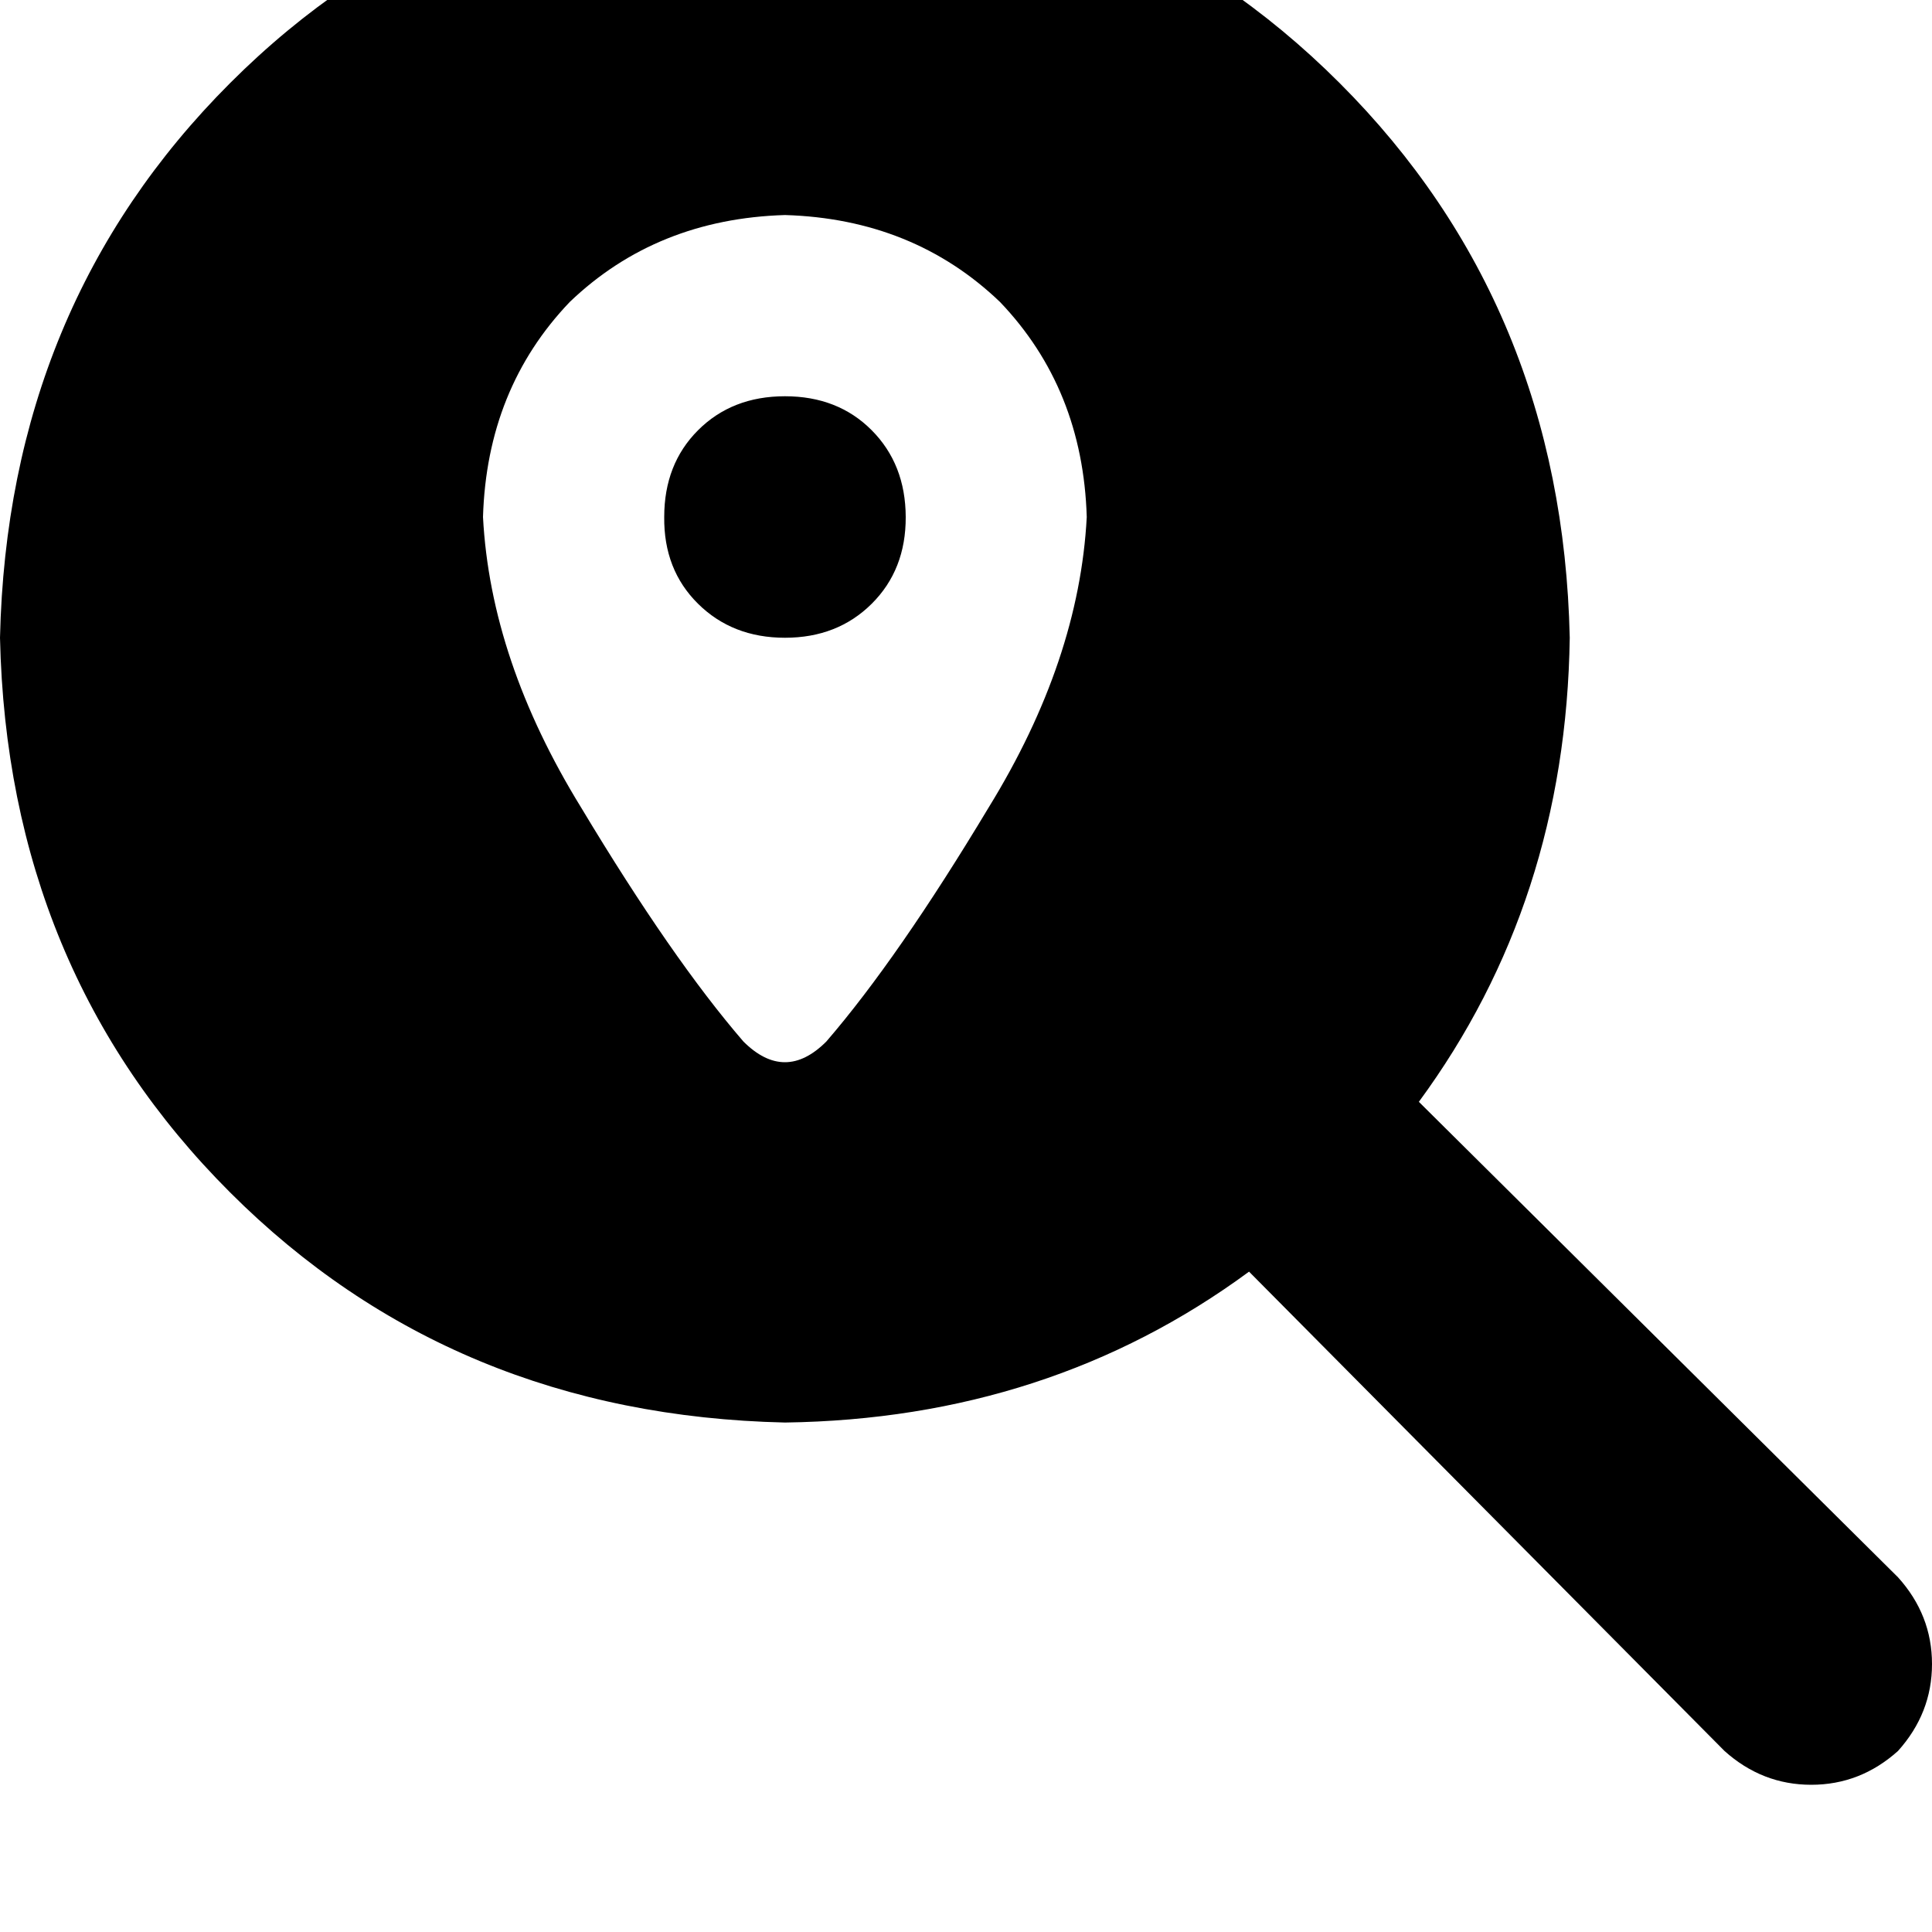 <svg height="1000" width="1000" xmlns="http://www.w3.org/2000/svg"><path d="M812.5 330.1q-2 136.7 -78.1 240.2l248 246.1q17.6 19.5 17.6 44.9t-17.6 45q-19.5 17.5 -44.9 17.5t-44.9 -17.5L646.5 658.2Q543 734.4 406.3 736.3 234.4 732.4 119.1 617.2T0 330.1Q3.9 158.2 119.1 43T406.3 -76.2Q578.1 -72.3 693.4 43t119.1 287.1zm-250 -62.5q-2 -66.4 -44.9 -111.3 -44.9 -43 -111.3 -45 -66.5 2 -111.4 45Q252 201.2 250 267.6q3.9 74.2 50.8 150.4 46.9 78.1 84 121.1 21.5 21.4 42.9 0 37.1 -43 84 -121.1 46.9 -76.2 50.8 -150.4zm-218.7 0q0 -27.4 17.5 -44.9 17.6 -17.6 45 -17.6t44.9 17.6 17.6 44.9 -17.6 44.9 -44.9 17.6 -45 -17.6 -17.5 -44.9z"/></svg>